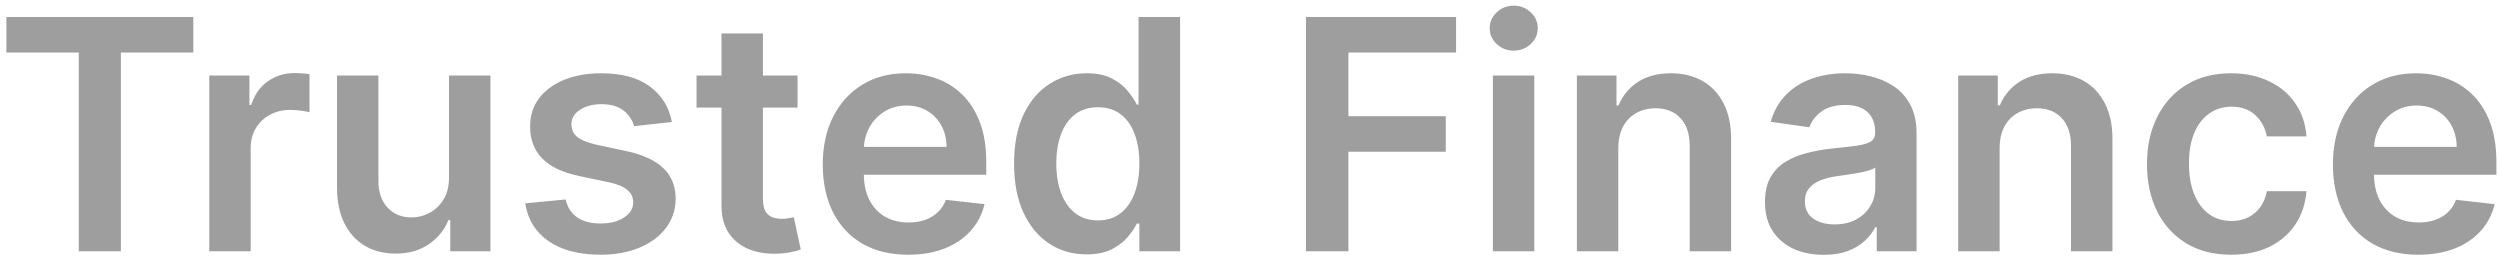 <svg width="388" height="40" viewBox="0 0 388 40" fill="none" xmlns="http://www.w3.org/2000/svg">
<path d="M0.989 8.158V2.636H30.001V8.158H18.762V39H12.228V8.158H0.989ZM32.478 39V11.727H38.711V16.273H38.995C39.492 14.698 40.344 13.485 41.551 12.633C42.771 11.769 44.162 11.337 45.724 11.337C46.079 11.337 46.476 11.354 46.914 11.39C47.364 11.414 47.736 11.455 48.032 11.514V17.427C47.76 17.332 47.328 17.249 46.736 17.178C46.156 17.095 45.594 17.054 45.049 17.054C43.877 17.054 42.824 17.308 41.889 17.817C40.966 18.315 40.238 19.007 39.705 19.895C39.172 20.783 38.906 21.807 38.906 22.967V39H32.478ZM69.685 27.53V11.727H76.113V39H69.881V34.153H69.597C68.981 35.68 67.969 36.928 66.56 37.899C65.164 38.87 63.441 39.355 61.394 39.355C59.606 39.355 58.026 38.959 56.653 38.166C55.291 37.361 54.226 36.195 53.457 34.668C52.687 33.129 52.303 31.27 52.303 29.092V11.727H58.73V28.098C58.73 29.826 59.204 31.199 60.151 32.217C61.097 33.235 62.34 33.744 63.879 33.744C64.826 33.744 65.744 33.514 66.631 33.052C67.519 32.59 68.247 31.904 68.815 30.992C69.395 30.069 69.685 28.915 69.685 27.53ZM104.278 18.936L98.418 19.575C98.253 18.983 97.963 18.427 97.549 17.906C97.146 17.385 96.602 16.965 95.915 16.646C95.228 16.326 94.388 16.166 93.394 16.166C92.056 16.166 90.931 16.456 90.02 17.036C89.12 17.616 88.677 18.368 88.688 19.291C88.677 20.084 88.967 20.729 89.558 21.227C90.162 21.724 91.156 22.132 92.541 22.452L97.193 23.446C99.774 24.002 101.691 24.884 102.946 26.092C104.213 27.299 104.852 28.879 104.864 30.832C104.852 32.549 104.349 34.064 103.355 35.378C102.372 36.68 101.005 37.698 99.253 38.432C97.501 39.166 95.489 39.533 93.216 39.533C89.878 39.533 87.191 38.834 85.155 37.438C83.119 36.029 81.906 34.07 81.515 31.56L87.783 30.957C88.067 32.188 88.671 33.117 89.594 33.744C90.517 34.372 91.719 34.685 93.198 34.685C94.725 34.685 95.951 34.372 96.874 33.744C97.809 33.117 98.276 32.342 98.276 31.418C98.276 30.637 97.975 29.992 97.371 29.483C96.779 28.974 95.856 28.583 94.601 28.311L89.949 27.334C87.333 26.79 85.398 25.873 84.143 24.582C82.888 23.28 82.267 21.635 82.279 19.646C82.267 17.965 82.722 16.509 83.646 15.278C84.581 14.036 85.877 13.077 87.534 12.402C89.203 11.715 91.127 11.372 93.305 11.372C96.501 11.372 99.016 12.053 100.851 13.414C102.698 14.775 103.84 16.616 104.278 18.936ZM123.782 11.727V16.699H108.104V11.727H123.782ZM111.975 5.193H118.403V30.797C118.403 31.661 118.533 32.324 118.793 32.785C119.065 33.235 119.421 33.543 119.858 33.709C120.296 33.874 120.782 33.957 121.314 33.957C121.717 33.957 122.084 33.928 122.415 33.869C122.759 33.809 123.019 33.756 123.197 33.709L124.28 38.734C123.936 38.852 123.445 38.982 122.806 39.124C122.179 39.266 121.409 39.349 120.498 39.373C118.888 39.42 117.438 39.178 116.148 38.645C114.857 38.1 113.833 37.26 113.076 36.124C112.33 34.987 111.963 33.567 111.975 31.862V5.193ZM140.939 39.533C138.205 39.533 135.843 38.965 133.854 37.828C131.878 36.68 130.357 35.058 129.291 32.963C128.226 30.856 127.693 28.376 127.693 25.523C127.693 22.718 128.226 20.256 129.291 18.137C130.368 16.006 131.872 14.349 133.801 13.165C135.731 11.97 137.997 11.372 140.602 11.372C142.282 11.372 143.869 11.644 145.36 12.189C146.863 12.722 148.189 13.55 149.337 14.675C150.497 15.799 151.409 17.232 152.072 18.972C152.735 20.7 153.066 22.759 153.066 25.151V27.121H130.712V22.789H146.905C146.893 21.558 146.627 20.463 146.106 19.504C145.585 18.534 144.857 17.77 143.922 17.214C142.999 16.657 141.921 16.379 140.69 16.379C139.376 16.379 138.222 16.699 137.228 17.338C136.234 17.965 135.458 18.794 134.902 19.824C134.357 20.842 134.079 21.96 134.067 23.18V26.962C134.067 28.548 134.357 29.909 134.938 31.046C135.518 32.17 136.328 33.034 137.37 33.638C138.412 34.23 139.631 34.526 141.028 34.526C141.963 34.526 142.809 34.395 143.567 34.135C144.324 33.863 144.981 33.466 145.538 32.945C146.094 32.425 146.514 31.779 146.798 31.01L152.8 31.685C152.421 33.271 151.699 34.656 150.634 35.84C149.58 37.011 148.231 37.923 146.585 38.574C144.94 39.213 143.058 39.533 140.939 39.533ZM168.624 39.479C166.482 39.479 164.564 38.929 162.872 37.828C161.179 36.727 159.841 35.129 158.859 33.034C157.876 30.939 157.385 28.394 157.385 25.399C157.385 22.369 157.882 19.812 158.877 17.729C159.883 15.633 161.238 14.053 162.943 12.988C164.647 11.911 166.547 11.372 168.642 11.372C170.24 11.372 171.554 11.644 172.584 12.189C173.614 12.722 174.431 13.367 175.034 14.124C175.638 14.87 176.106 15.574 176.437 16.237H176.703V2.636H183.149V39H176.828V34.703H176.437C176.106 35.366 175.626 36.07 174.999 36.816C174.371 37.55 173.543 38.177 172.513 38.698C171.483 39.219 170.187 39.479 168.624 39.479ZM170.418 34.206C171.779 34.206 172.939 33.839 173.898 33.105C174.857 32.359 175.585 31.324 176.082 29.998C176.579 28.672 176.828 27.127 176.828 25.364C176.828 23.6 176.579 22.067 176.082 20.765C175.597 19.463 174.874 18.451 173.916 17.729C172.969 17.007 171.803 16.646 170.418 16.646C168.986 16.646 167.79 17.018 166.831 17.764C165.872 18.51 165.15 19.54 164.665 20.854C164.18 22.168 163.937 23.671 163.937 25.364C163.937 27.068 164.18 28.589 164.665 29.927C165.162 31.253 165.89 32.3 166.849 33.07C167.82 33.827 169.009 34.206 170.418 34.206ZM202.684 39V2.636H225.98V8.158H209.272V18.03H224.382V23.553H209.272V39H202.684ZM231.697 39V11.727H238.125V39H231.697ZM234.929 7.857C233.911 7.857 233.035 7.519 232.301 6.844C231.567 6.158 231.2 5.335 231.2 4.376C231.2 3.406 231.567 2.583 232.301 1.908C233.035 1.222 233.911 0.879 234.929 0.879C235.958 0.879 236.834 1.222 237.556 1.908C238.29 2.583 238.657 3.406 238.657 4.376C238.657 5.335 238.29 6.158 237.556 6.844C236.834 7.519 235.958 7.857 234.929 7.857ZM251.162 23.02V39H244.734V11.727H250.878V16.361H251.197C251.825 14.835 252.825 13.621 254.198 12.722C255.583 11.822 257.293 11.372 259.329 11.372C261.211 11.372 262.851 11.775 264.248 12.579C265.656 13.384 266.745 14.55 267.515 16.077C268.296 17.604 268.681 19.457 268.669 21.635V39H262.241V22.629C262.241 20.806 261.768 19.38 260.821 18.35C259.886 17.32 258.59 16.805 256.932 16.805C255.808 16.805 254.808 17.054 253.932 17.551C253.068 18.037 252.387 18.741 251.89 19.664C251.404 20.587 251.162 21.706 251.162 23.02ZM283.051 39.55C281.323 39.55 279.766 39.243 278.381 38.627C277.008 38 275.919 37.077 275.114 35.857C274.321 34.638 273.925 33.135 273.925 31.347C273.925 29.808 274.209 28.536 274.777 27.53C275.345 26.524 276.12 25.719 277.103 25.115C278.085 24.511 279.192 24.056 280.423 23.748C281.666 23.428 282.95 23.197 284.276 23.055C285.874 22.89 287.17 22.742 288.165 22.611C289.159 22.47 289.881 22.256 290.331 21.972C290.792 21.676 291.023 21.221 291.023 20.605V20.499C291.023 19.161 290.627 18.125 289.834 17.391C289.041 16.657 287.898 16.291 286.407 16.291C284.832 16.291 283.584 16.634 282.66 17.32C281.749 18.007 281.133 18.818 280.814 19.753L274.812 18.901C275.286 17.243 276.067 15.858 277.156 14.746C278.245 13.621 279.577 12.781 281.151 12.224C282.725 11.656 284.465 11.372 286.371 11.372C287.685 11.372 288.993 11.526 290.295 11.834C291.597 12.142 292.787 12.651 293.864 13.361C294.941 14.059 295.805 15.012 296.456 16.22C297.119 17.427 297.451 18.936 297.451 20.747V39H291.272V35.254H291.059C290.668 36.011 290.118 36.721 289.407 37.384C288.709 38.035 287.827 38.562 286.762 38.965C285.708 39.355 284.471 39.55 283.051 39.55ZM284.72 34.827C286.01 34.827 287.129 34.573 288.076 34.064C289.023 33.543 289.751 32.856 290.26 32.004C290.781 31.152 291.041 30.223 291.041 29.217V26.003C290.84 26.169 290.497 26.322 290.011 26.465C289.538 26.607 289.005 26.731 288.413 26.837C287.821 26.944 287.235 27.039 286.655 27.121C286.075 27.204 285.572 27.275 285.146 27.334C284.187 27.465 283.329 27.678 282.572 27.974C281.814 28.27 281.216 28.684 280.778 29.217C280.34 29.738 280.121 30.412 280.121 31.241C280.121 32.425 280.553 33.318 281.417 33.922C282.282 34.526 283.382 34.827 284.72 34.827ZM310.341 23.02V39H303.914V11.727H310.057V16.361H310.377C311.004 14.835 312.005 13.621 313.378 12.722C314.763 11.822 316.473 11.372 318.509 11.372C320.391 11.372 322.031 11.775 323.427 12.579C324.836 13.384 325.925 14.55 326.694 16.077C327.476 17.604 327.86 19.457 327.849 21.635V39H321.421V22.629C321.421 20.806 320.948 19.38 320.001 18.35C319.065 17.32 317.769 16.805 316.112 16.805C314.988 16.805 313.987 17.054 313.111 17.551C312.247 18.037 311.567 18.741 311.069 19.664C310.584 20.587 310.341 21.706 310.341 23.02ZM346.279 39.533C343.556 39.533 341.219 38.935 339.265 37.739C337.324 36.544 335.827 34.892 334.773 32.785C333.732 30.667 333.211 28.228 333.211 25.47C333.211 22.7 333.743 20.256 334.809 18.137C335.874 16.006 337.377 14.349 339.319 13.165C341.272 11.97 343.58 11.372 346.243 11.372C348.457 11.372 350.416 11.78 352.121 12.597C353.837 13.402 355.204 14.544 356.222 16.024C357.24 17.492 357.82 19.208 357.962 21.173H351.819C351.57 19.859 350.978 18.764 350.043 17.889C349.12 17.001 347.883 16.557 346.332 16.557C345.018 16.557 343.864 16.912 342.87 17.622C341.876 18.32 341.1 19.327 340.544 20.641C339.999 21.954 339.727 23.529 339.727 25.364C339.727 27.222 339.999 28.82 340.544 30.158C341.088 31.483 341.852 32.507 342.834 33.229C343.829 33.94 344.995 34.295 346.332 34.295C347.279 34.295 348.126 34.117 348.871 33.762C349.629 33.395 350.262 32.868 350.771 32.182C351.28 31.495 351.629 30.661 351.819 29.678H357.962C357.808 31.608 357.24 33.318 356.258 34.81C355.275 36.289 353.938 37.449 352.245 38.29C350.552 39.118 348.564 39.533 346.279 39.533ZM375.314 39.533C372.58 39.533 370.218 38.965 368.229 37.828C366.253 36.68 364.732 35.058 363.666 32.963C362.601 30.856 362.068 28.376 362.068 25.523C362.068 22.718 362.601 20.256 363.666 18.137C364.743 16.006 366.247 14.349 368.176 13.165C370.106 11.97 372.372 11.372 374.977 11.372C376.657 11.372 378.244 11.644 379.735 12.189C381.238 12.722 382.564 13.55 383.712 14.675C384.872 15.799 385.784 17.232 386.447 18.972C387.11 20.7 387.441 22.759 387.441 25.151V27.121H365.087V22.789H381.28C381.268 21.558 381.002 20.463 380.481 19.504C379.96 18.534 379.232 17.77 378.297 17.214C377.374 16.657 376.296 16.379 375.065 16.379C373.751 16.379 372.597 16.699 371.603 17.338C370.609 17.965 369.833 18.794 369.277 19.824C368.732 20.842 368.454 21.96 368.442 23.18V26.962C368.442 28.548 368.732 29.909 369.312 31.046C369.893 32.17 370.703 33.034 371.745 33.638C372.787 34.23 374.006 34.526 375.403 34.526C376.338 34.526 377.184 34.395 377.942 34.135C378.699 33.863 379.356 33.466 379.913 32.945C380.469 32.425 380.889 31.779 381.173 31.01L387.175 31.685C386.796 33.271 386.074 34.656 385.009 35.84C383.955 37.011 382.606 37.923 380.96 38.574C379.315 39.213 377.433 39.533 375.314 39.533Z" fill="#9E9E9E"/>
</svg>
